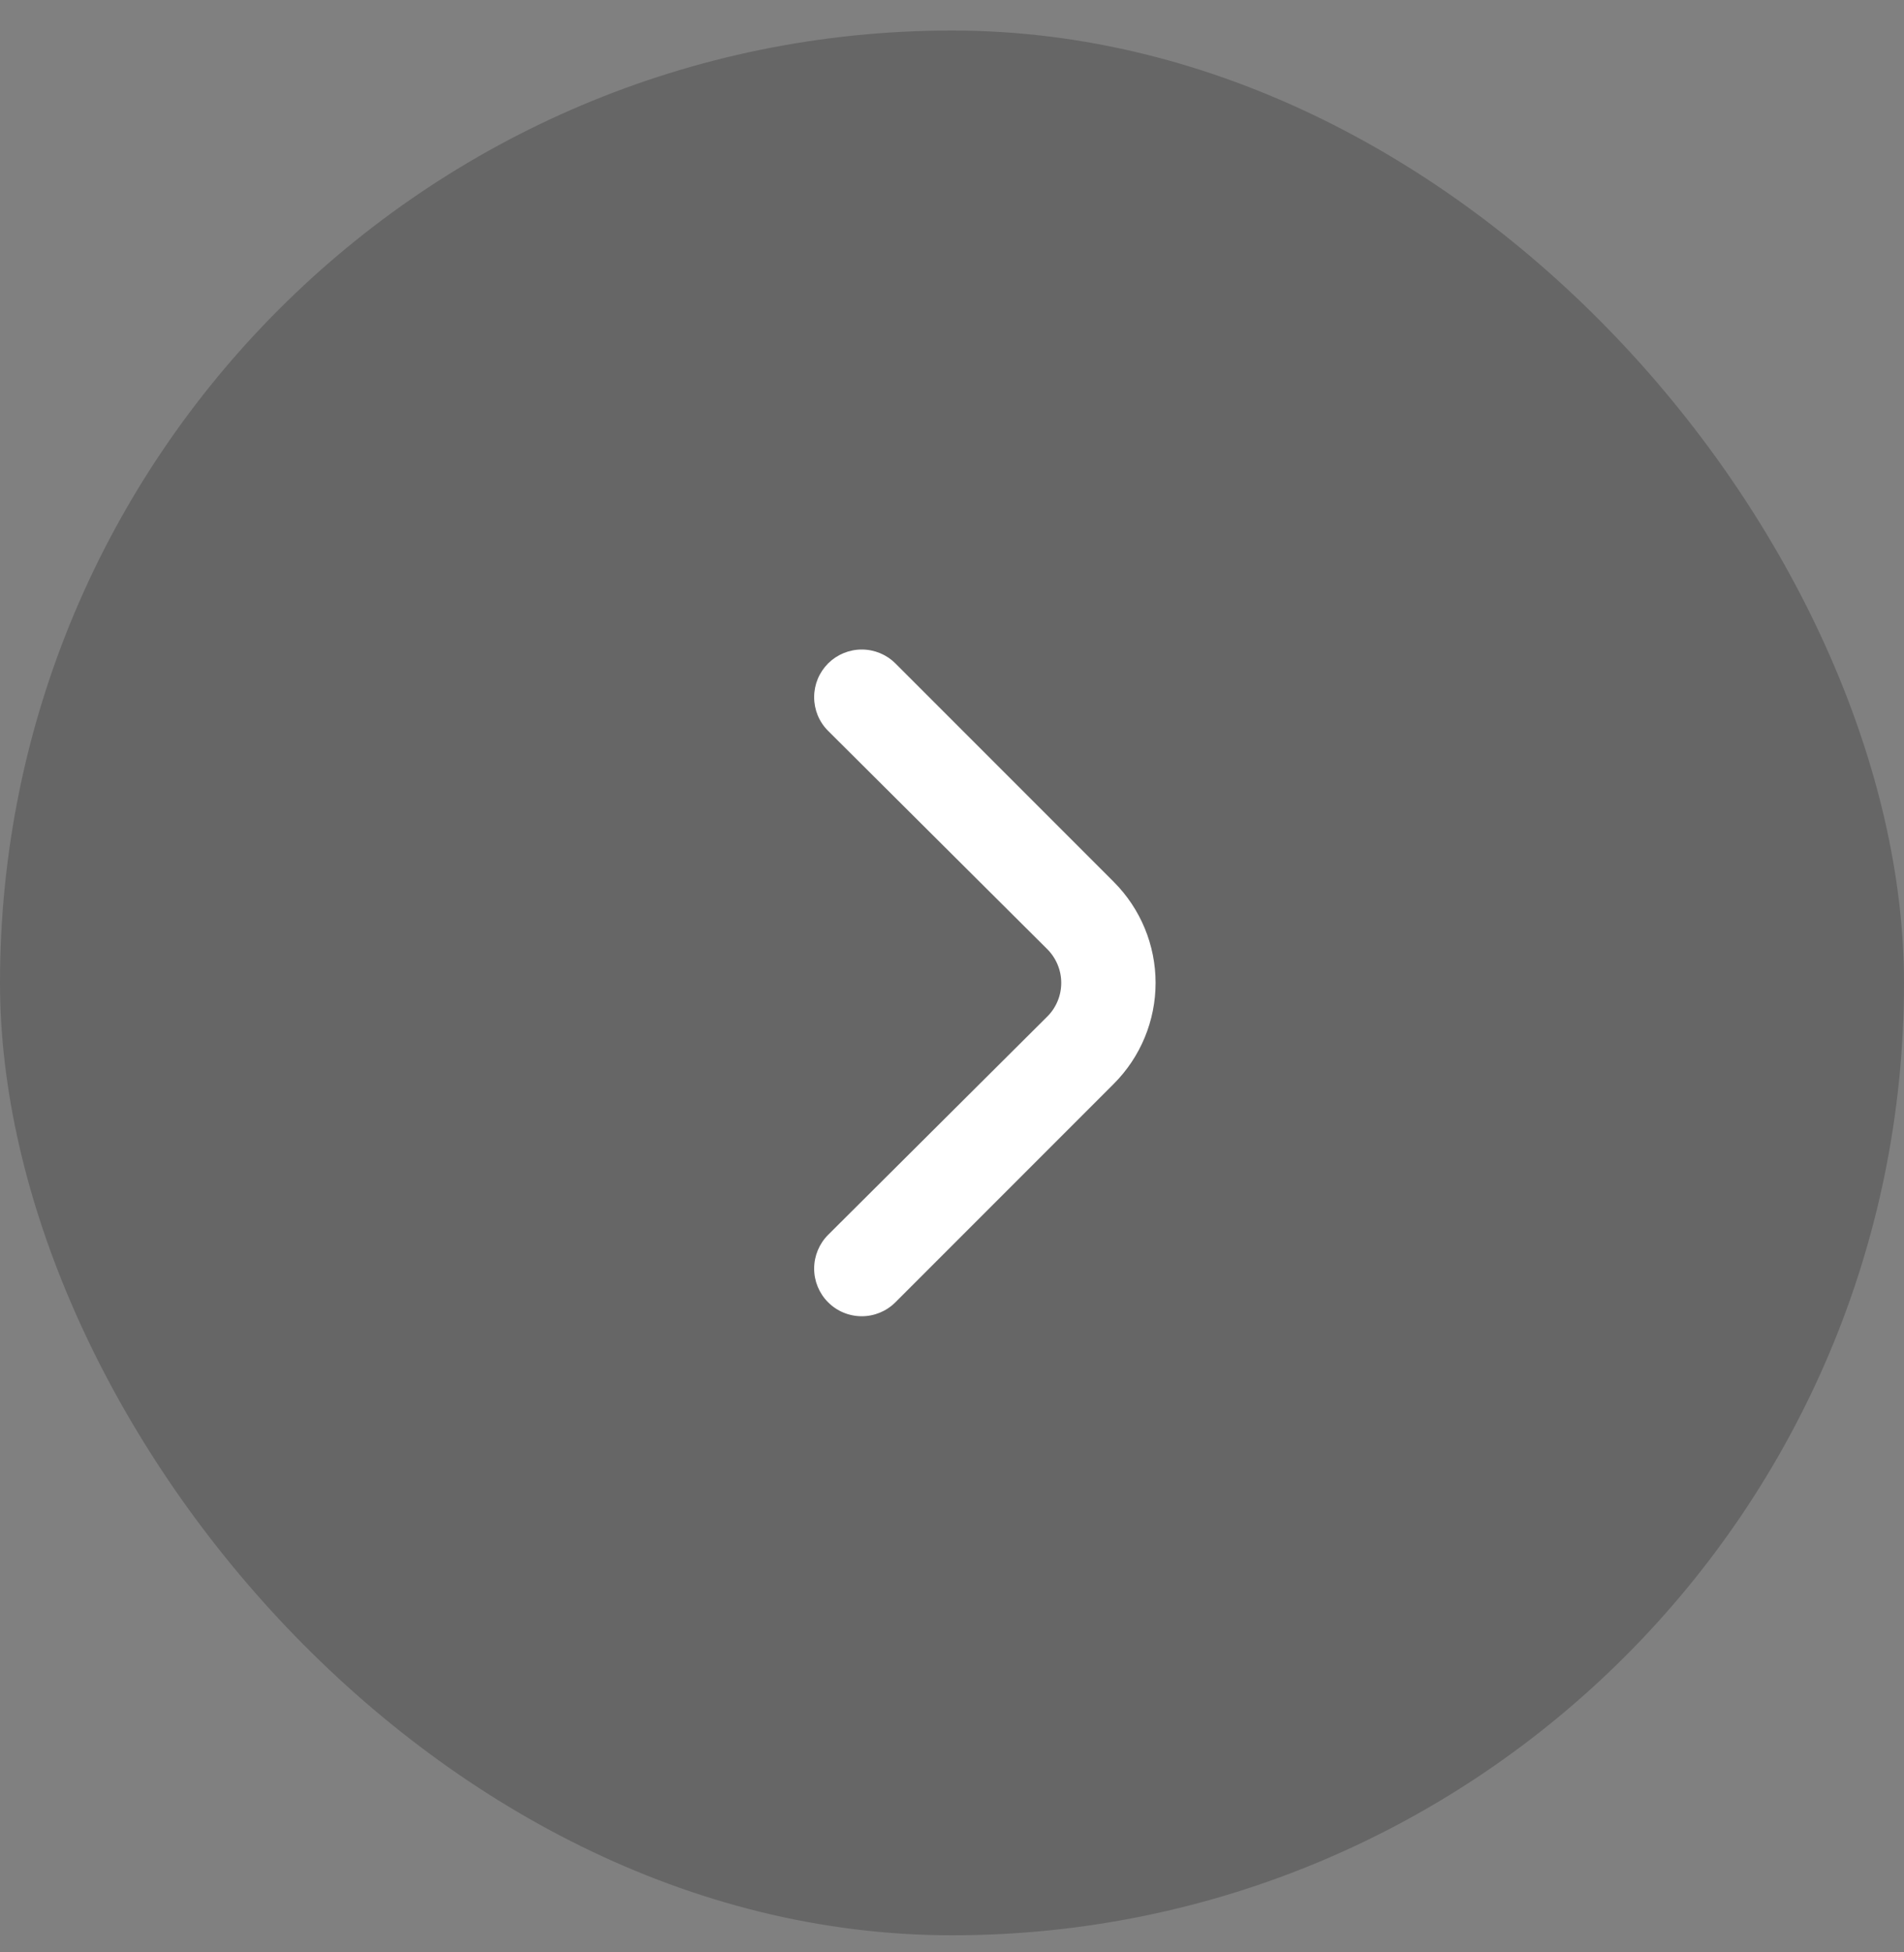 <svg width="40" height="41" viewBox="0 0 40 41" fill="none" xmlns="http://www.w3.org/2000/svg">
<rect x="0" y="0" width="40" height="41" fill="#808080" stroke="none"/>
<rect y="0.641" width="40" height="40" rx="20" fill="black" fill-opacity="0.2"/>
<path d="M23.399 18.52L18.809 13.93C18.622 13.744 18.369 13.64 18.104 13.64C17.84 13.64 17.587 13.744 17.399 13.93C17.306 14.023 17.231 14.134 17.18 14.256C17.13 14.378 17.104 14.508 17.104 14.64C17.104 14.773 17.13 14.903 17.18 15.025C17.231 15.147 17.306 15.258 17.399 15.35L21.999 19.93C22.093 20.023 22.167 20.134 22.218 20.256C22.269 20.378 22.295 20.508 22.295 20.64C22.295 20.773 22.269 20.903 22.218 21.025C22.167 21.147 22.093 21.258 21.999 21.35L17.399 25.93C17.211 26.117 17.105 26.372 17.104 26.637C17.103 26.902 17.207 27.157 17.394 27.345C17.581 27.534 17.835 27.64 18.101 27.641C18.366 27.642 18.621 27.537 18.809 27.35L23.399 22.76C23.961 22.198 24.277 21.435 24.277 20.64C24.277 19.845 23.961 19.083 23.399 18.52Z" fill="white"/>
</svg>

